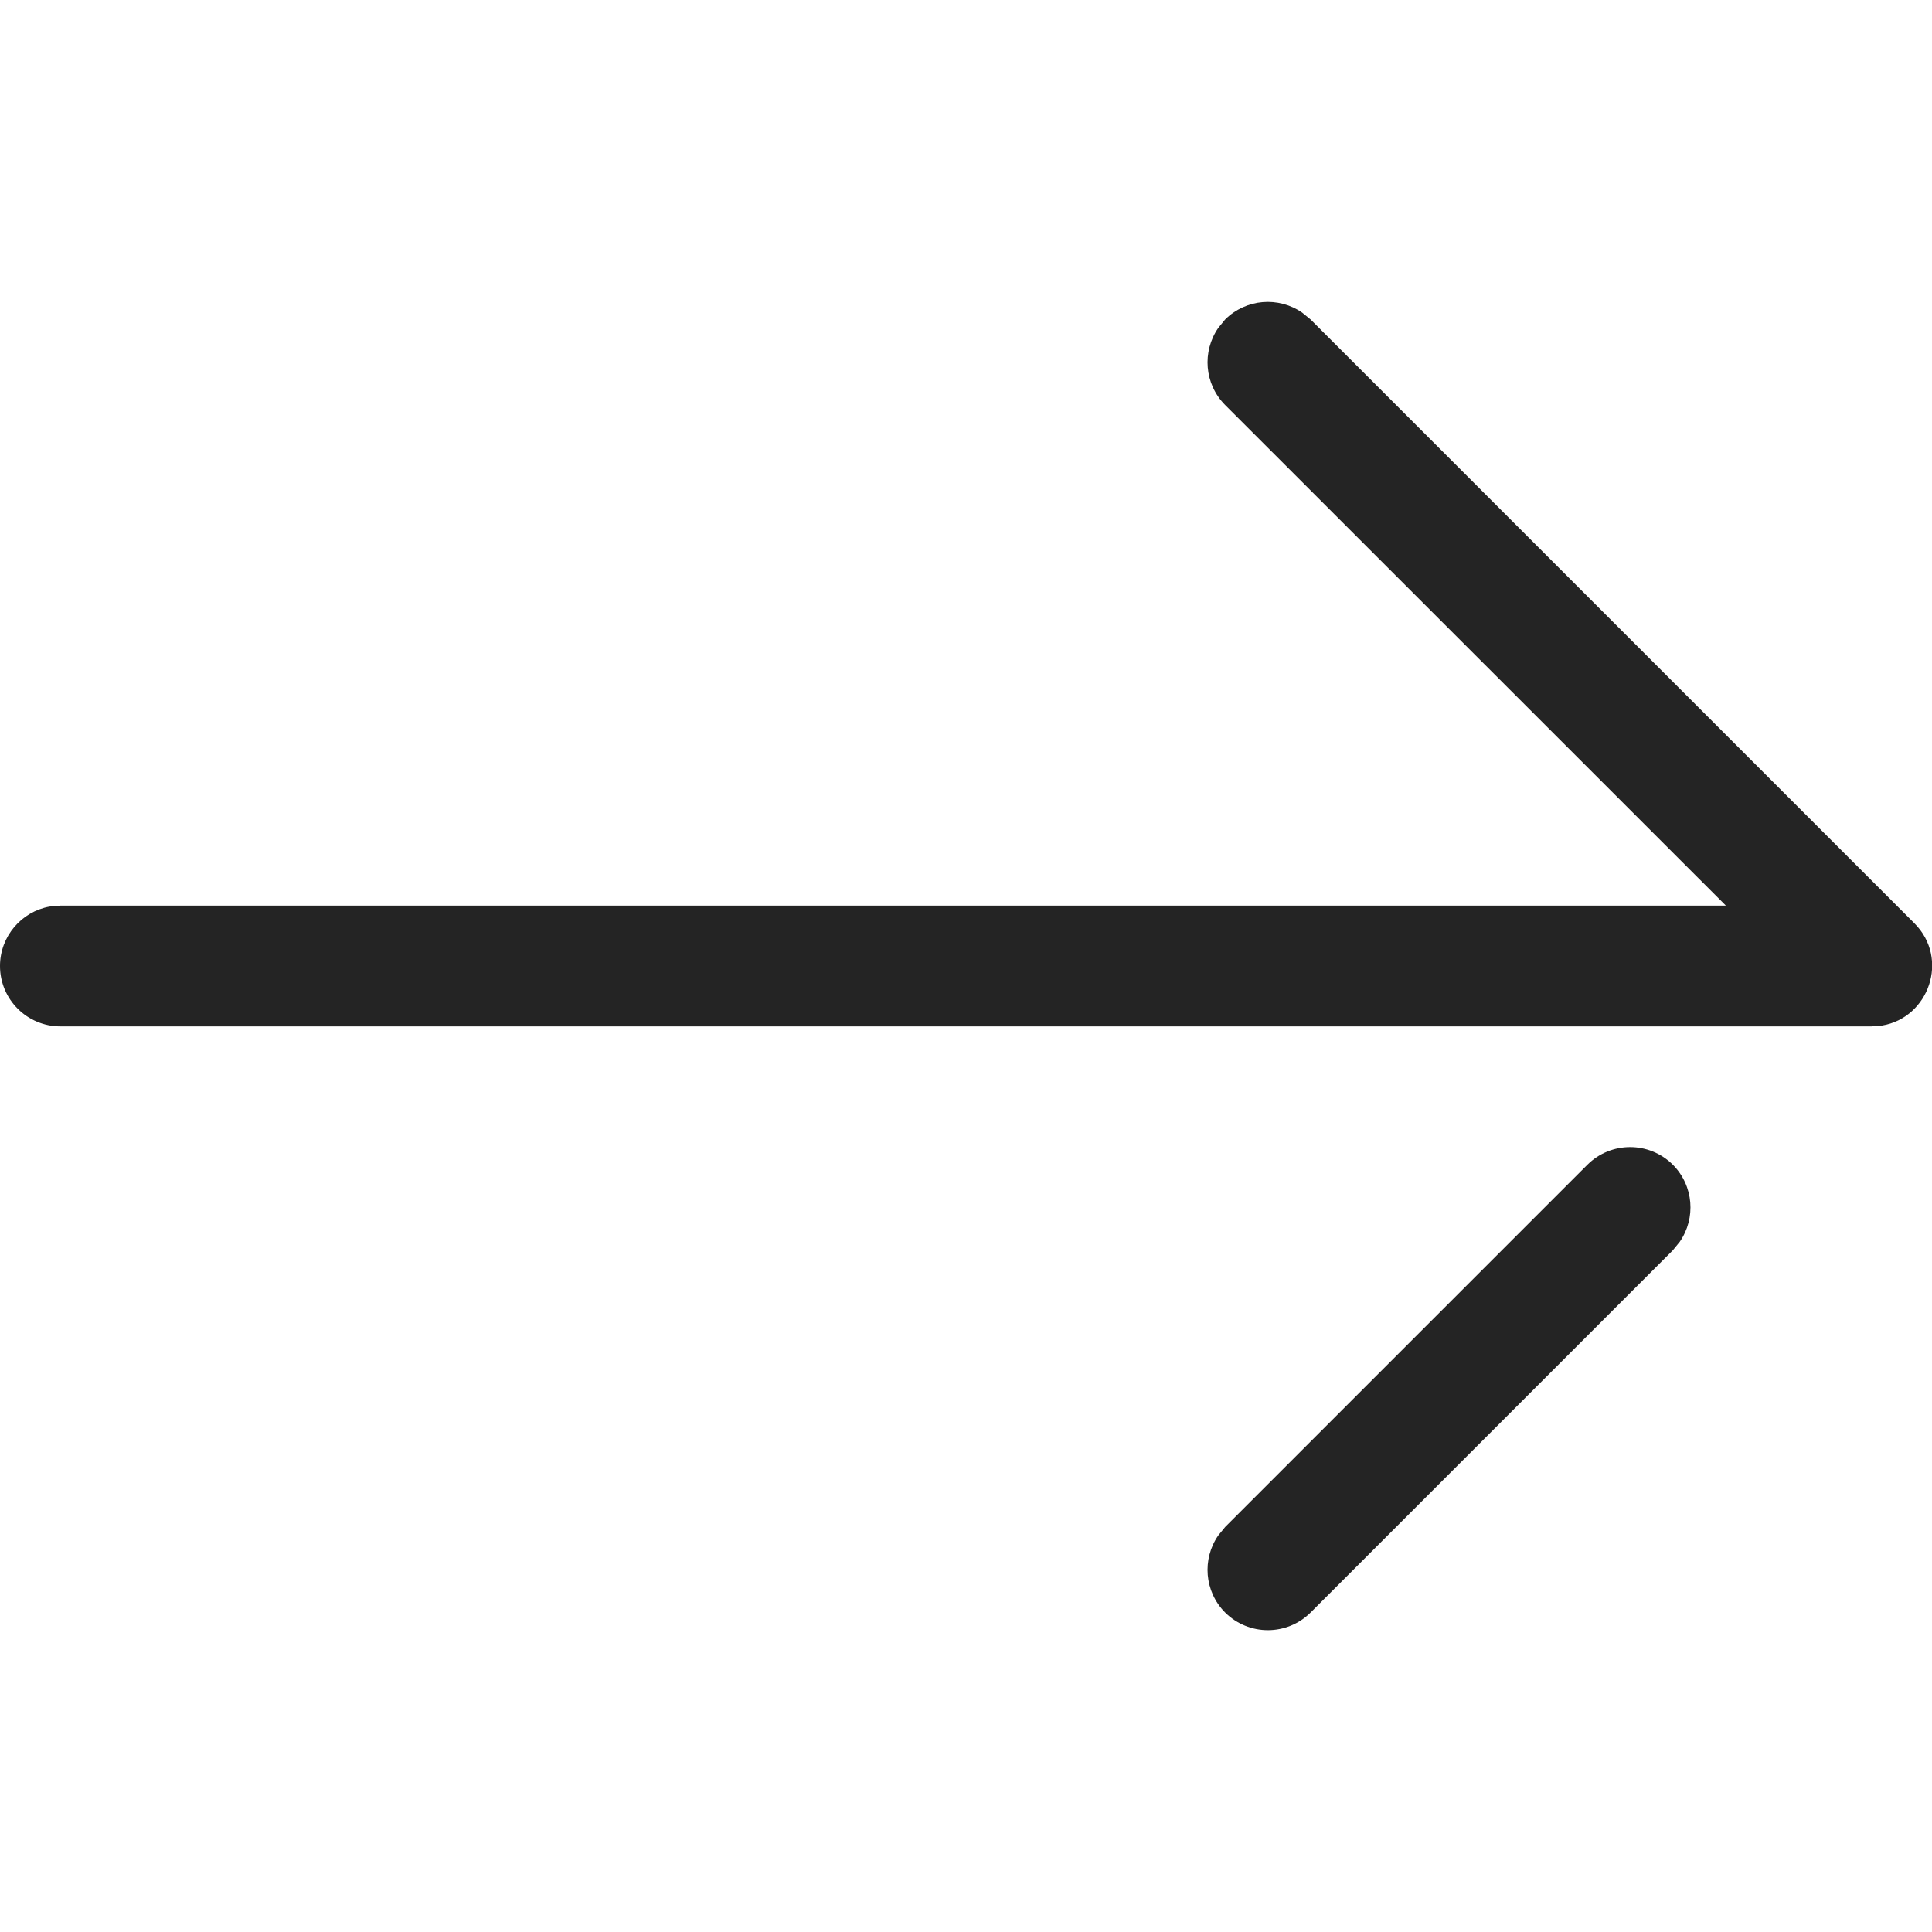 <svg xmlns="http://www.w3.org/2000/svg" width="16" height="16" viewBox="0 0 16 16">
  <path fill="#242424" fill-rule="evenodd" d="M13.854,9.646 C14.027,9.82 14.046,10.089 13.911,10.284 L13.854,10.354 L10.854,13.354 C10.658,13.549 10.342,13.549 10.146,13.354 C9.973,13.18 9.954,12.911 10.089,12.716 L10.146,12.646 L13.146,9.646 C13.342,9.451 13.658,9.451 13.854,9.646 Z M10.784,2.589 L10.854,2.646 L15.854,7.646 C16.148,7.94 15.973,8.429 15.586,8.493 L15.5,8.5 L0.5,8.5 C0.224,8.5 0,8.276 0,8 C0,7.755 0.177,7.55 0.41,7.508 L0.5,7.5 L14.293,7.5 L10.146,3.354 C9.973,3.18 9.954,2.911 10.089,2.716 L10.146,2.646 C10.32,2.473 10.589,2.454 10.784,2.589 Z"/>
</svg>
